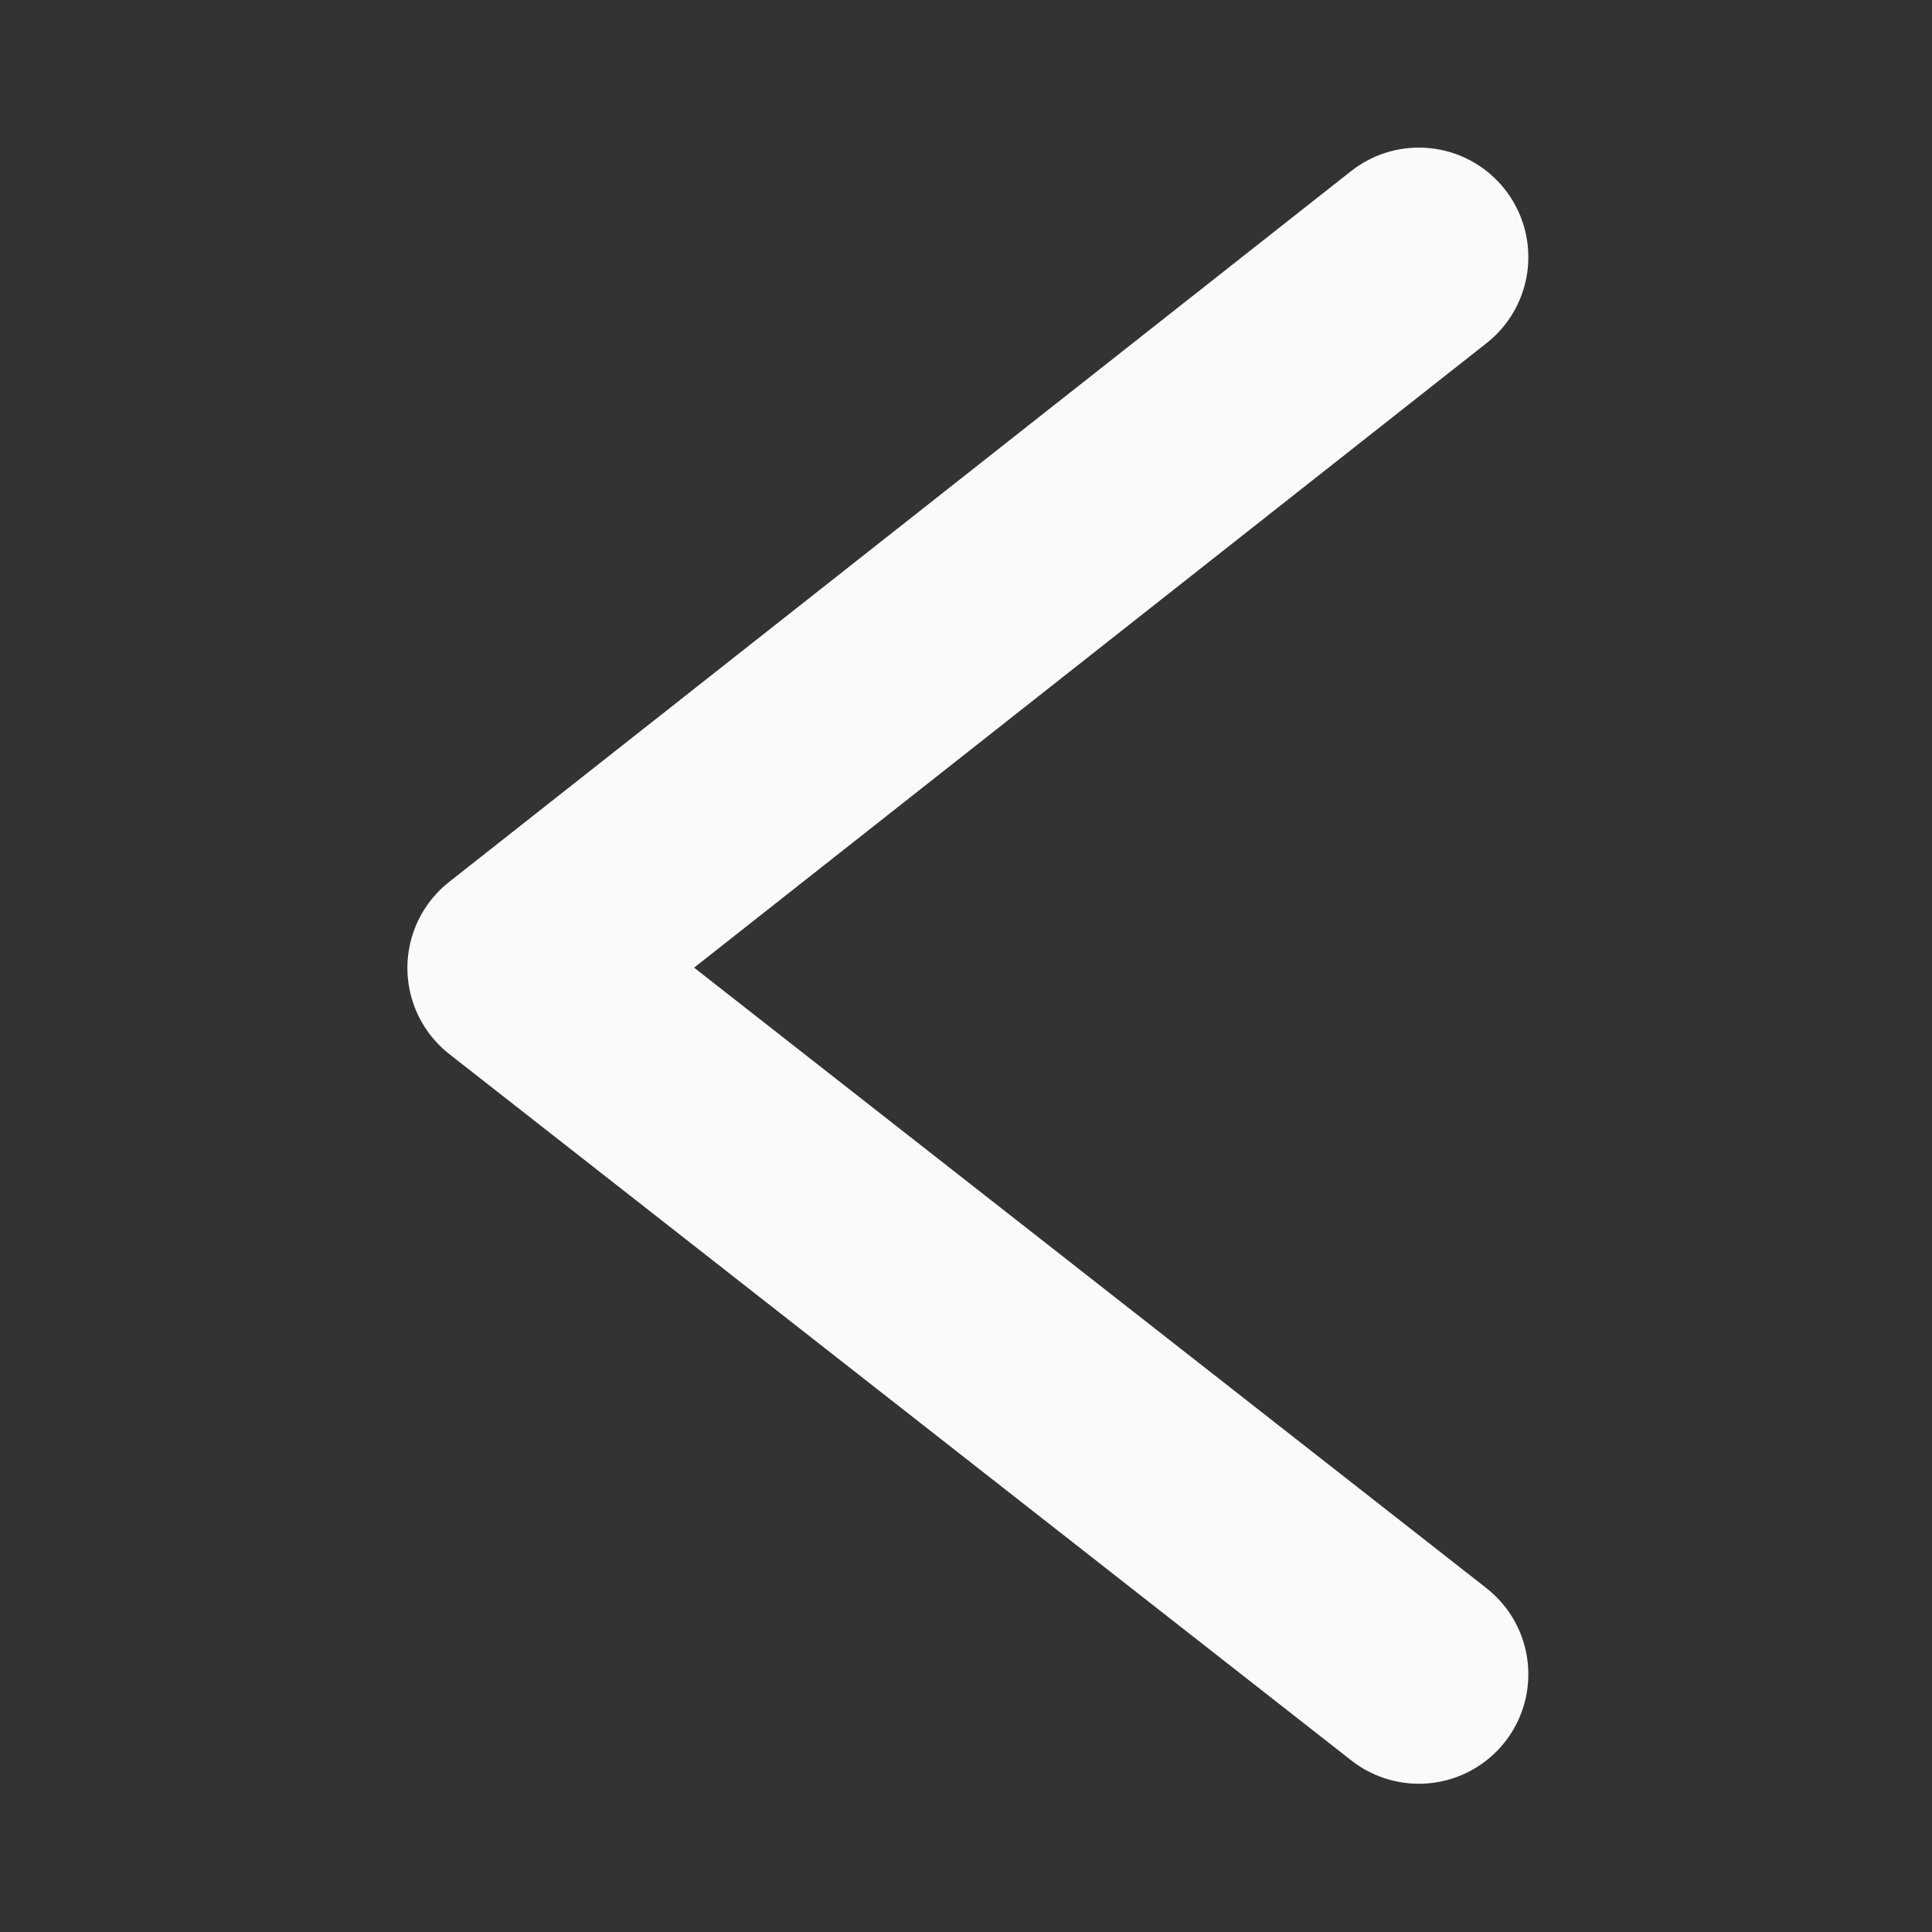 <?xml version="1.0" encoding="UTF-8" standalone="no"?>
<!-- Created with Inkscape (http://www.inkscape.org/) -->

<svg
   width="15mm"
   height="15mm"
   viewBox="0 0 15 15"
   version="1.1"
   id="svg5"
   inkscape:version="1.2.2 (b0a8486541, 2022-12-01)"
   sodipodi:docname="back_icon.svg"
   xmlns:inkscape="http://www.inkscape.org/namespaces/inkscape"
   xmlns:sodipodi="http://sodipodi.sourceforge.net/DTD/sodipodi-0.dtd"
   xmlns="http://www.w3.org/2000/svg"
   xmlns:svg="http://www.w3.org/2000/svg">
  <rect x="0" y="0" width="15" height="15" fill="#333333" stroke="none"/>
  <sodipodi:namedview
     id="namedview7"
     pagecolor="#ffffff"
     bordercolor="#000000"
     borderopacity="0.25"
     inkscape:showpageshadow="2"
     inkscape:pageopacity="0.0"
     inkscape:pagecheckerboard="0"
     inkscape:deskcolor="#d1d1d1"
     inkscape:document-units="mm"
     showgrid="false"
     showguides="true"
     inkscape:zoom="20.70196"
     inkscape:cx="42.532205"
     inkscape:cy="30.190378"
     inkscape:window-width="2560"
     inkscape:window-height="1403"
     inkscape:window-x="0"
     inkscape:window-y="0"
     inkscape:window-maximized="1"
     inkscape:current-layer="layer1">
    <sodipodi:guide
       position="11.016,12.753"
       orientation="1,0"
       id="guide132"
       inkscape:locked="false" />
    <sodipodi:guide
       position="6.518,7.485"
       orientation="0,-1"
       id="guide184"
       inkscape:locked="false" />
    <sodipodi:guide
       position="4.013,12.866"
       orientation="1,0"
       id="guide186"
       inkscape:locked="false" />
    <sodipodi:guide
       position="7.079,13.004"
       orientation="0,-1"
       id="guide188"
       inkscape:locked="false" />
    <sodipodi:guide
       position="2.802,2.001"
       orientation="0,-1"
       id="guide190"
       inkscape:locked="false" />
  </sodipodi:namedview>
  <defs
     id="defs2" />
  <g
     inkscape:label="Layer 1"
     inkscape:groupmode="layer"
     id="layer1">
    <path
       style="fill:none;stroke:#fafafa;stroke-width:1.7;stroke-linecap:round;stroke-linejoin:round;stroke-dasharray:none;stroke-opacity:1"
       d="M 11.016,12.999 4.013,7.515 11.016,1.996"
       id="path246"
       sodipodi:nodetypes="ccc" />
  </g>
</svg>

